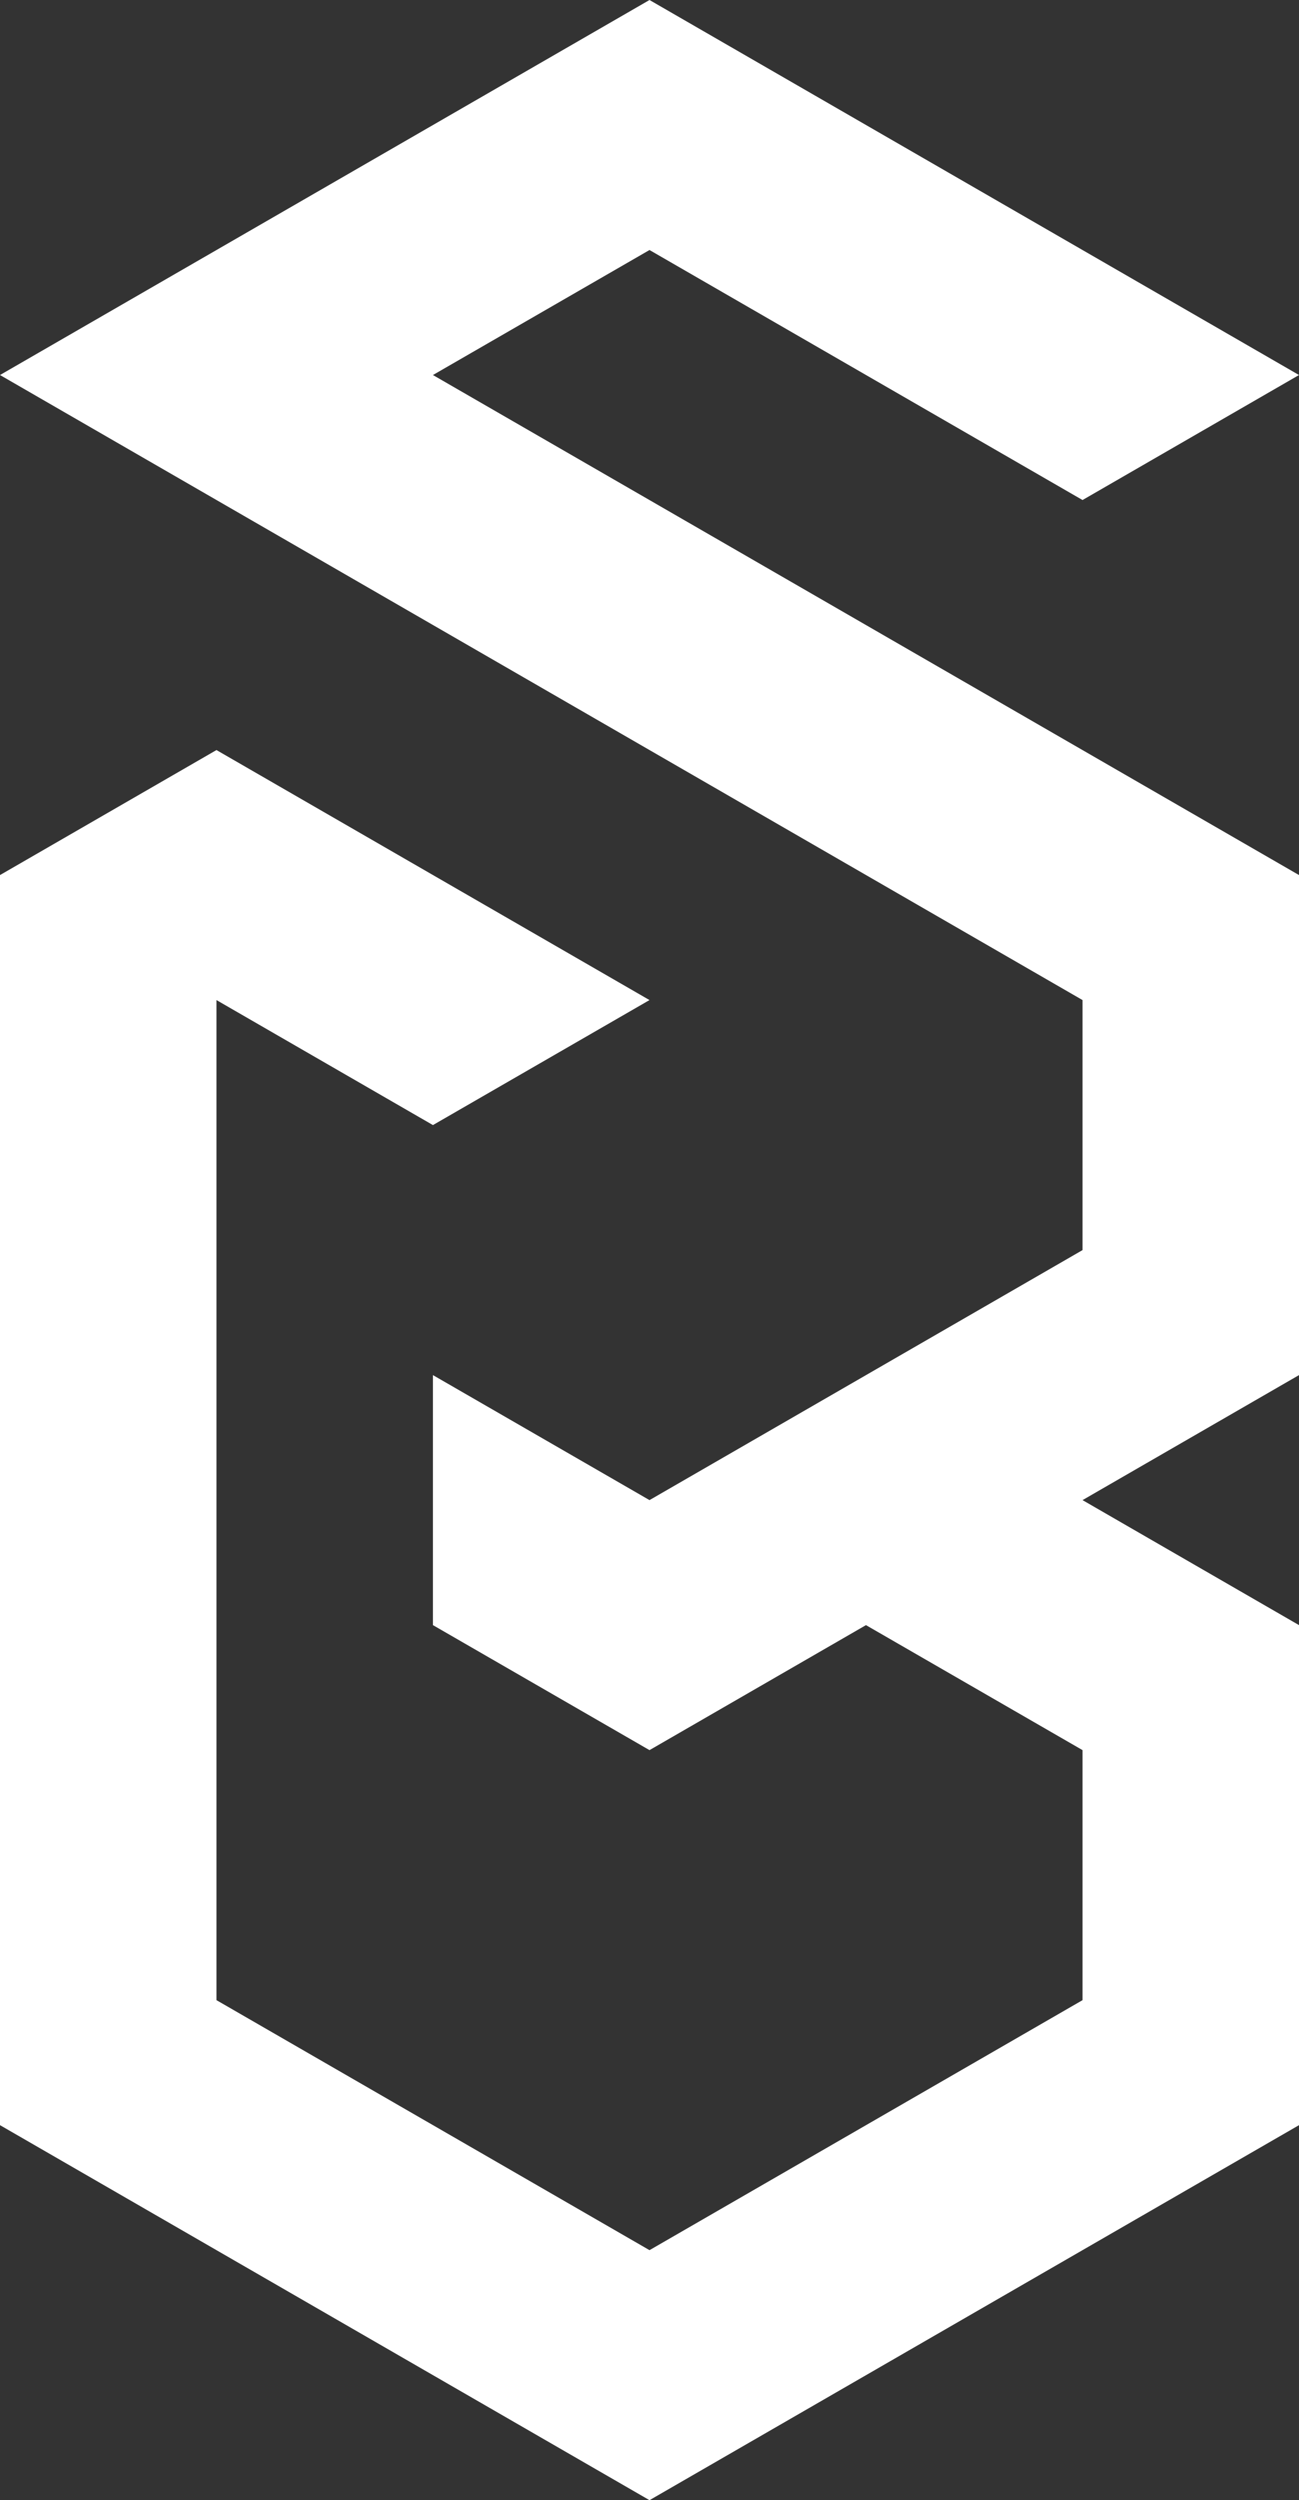 <?xml version="1.0" encoding="utf-8"?>
<!-- Generator: Adobe Illustrator 26.5.0, SVG Export Plug-In . SVG Version: 6.00 Build 0)  -->
<svg version="1.1" id="Layer_1" xmlns="http://www.w3.org/2000/svg" xmlns:xlink="http://www.w3.org/1999/xlink" x="0px" y="0px"
	 viewBox="0 0 130.94 252" style="enable-background:new 0 0 130.94 252;" xml:space="preserve">
<rect x="0" y="0" width="130.94" height="252" fill="#333333" stroke="none"/>
<style type="text/css">
	.st0{fill:#FFFFFF;}
</style>
<polygon class="st0" points="130.94,88.2 130.94,138.6 109.12,151.2 130.94,163.8 130.94,214.2 65.47,252 0,214.2 0,88.2 
	21.82,75.6 65.47,100.8 43.64,113.4 21.82,100.8 21.82,201.6 65.47,226.8 109.12,201.6 109.12,176.4 87.29,163.8 65.47,176.4 
	43.64,163.8 43.64,138.6 65.47,151.2 109.12,126 109.12,100.8 0,37.8 65.47,0 130.94,37.8 109.12,50.4 65.47,25.2 43.64,37.8 "/>
</svg>
